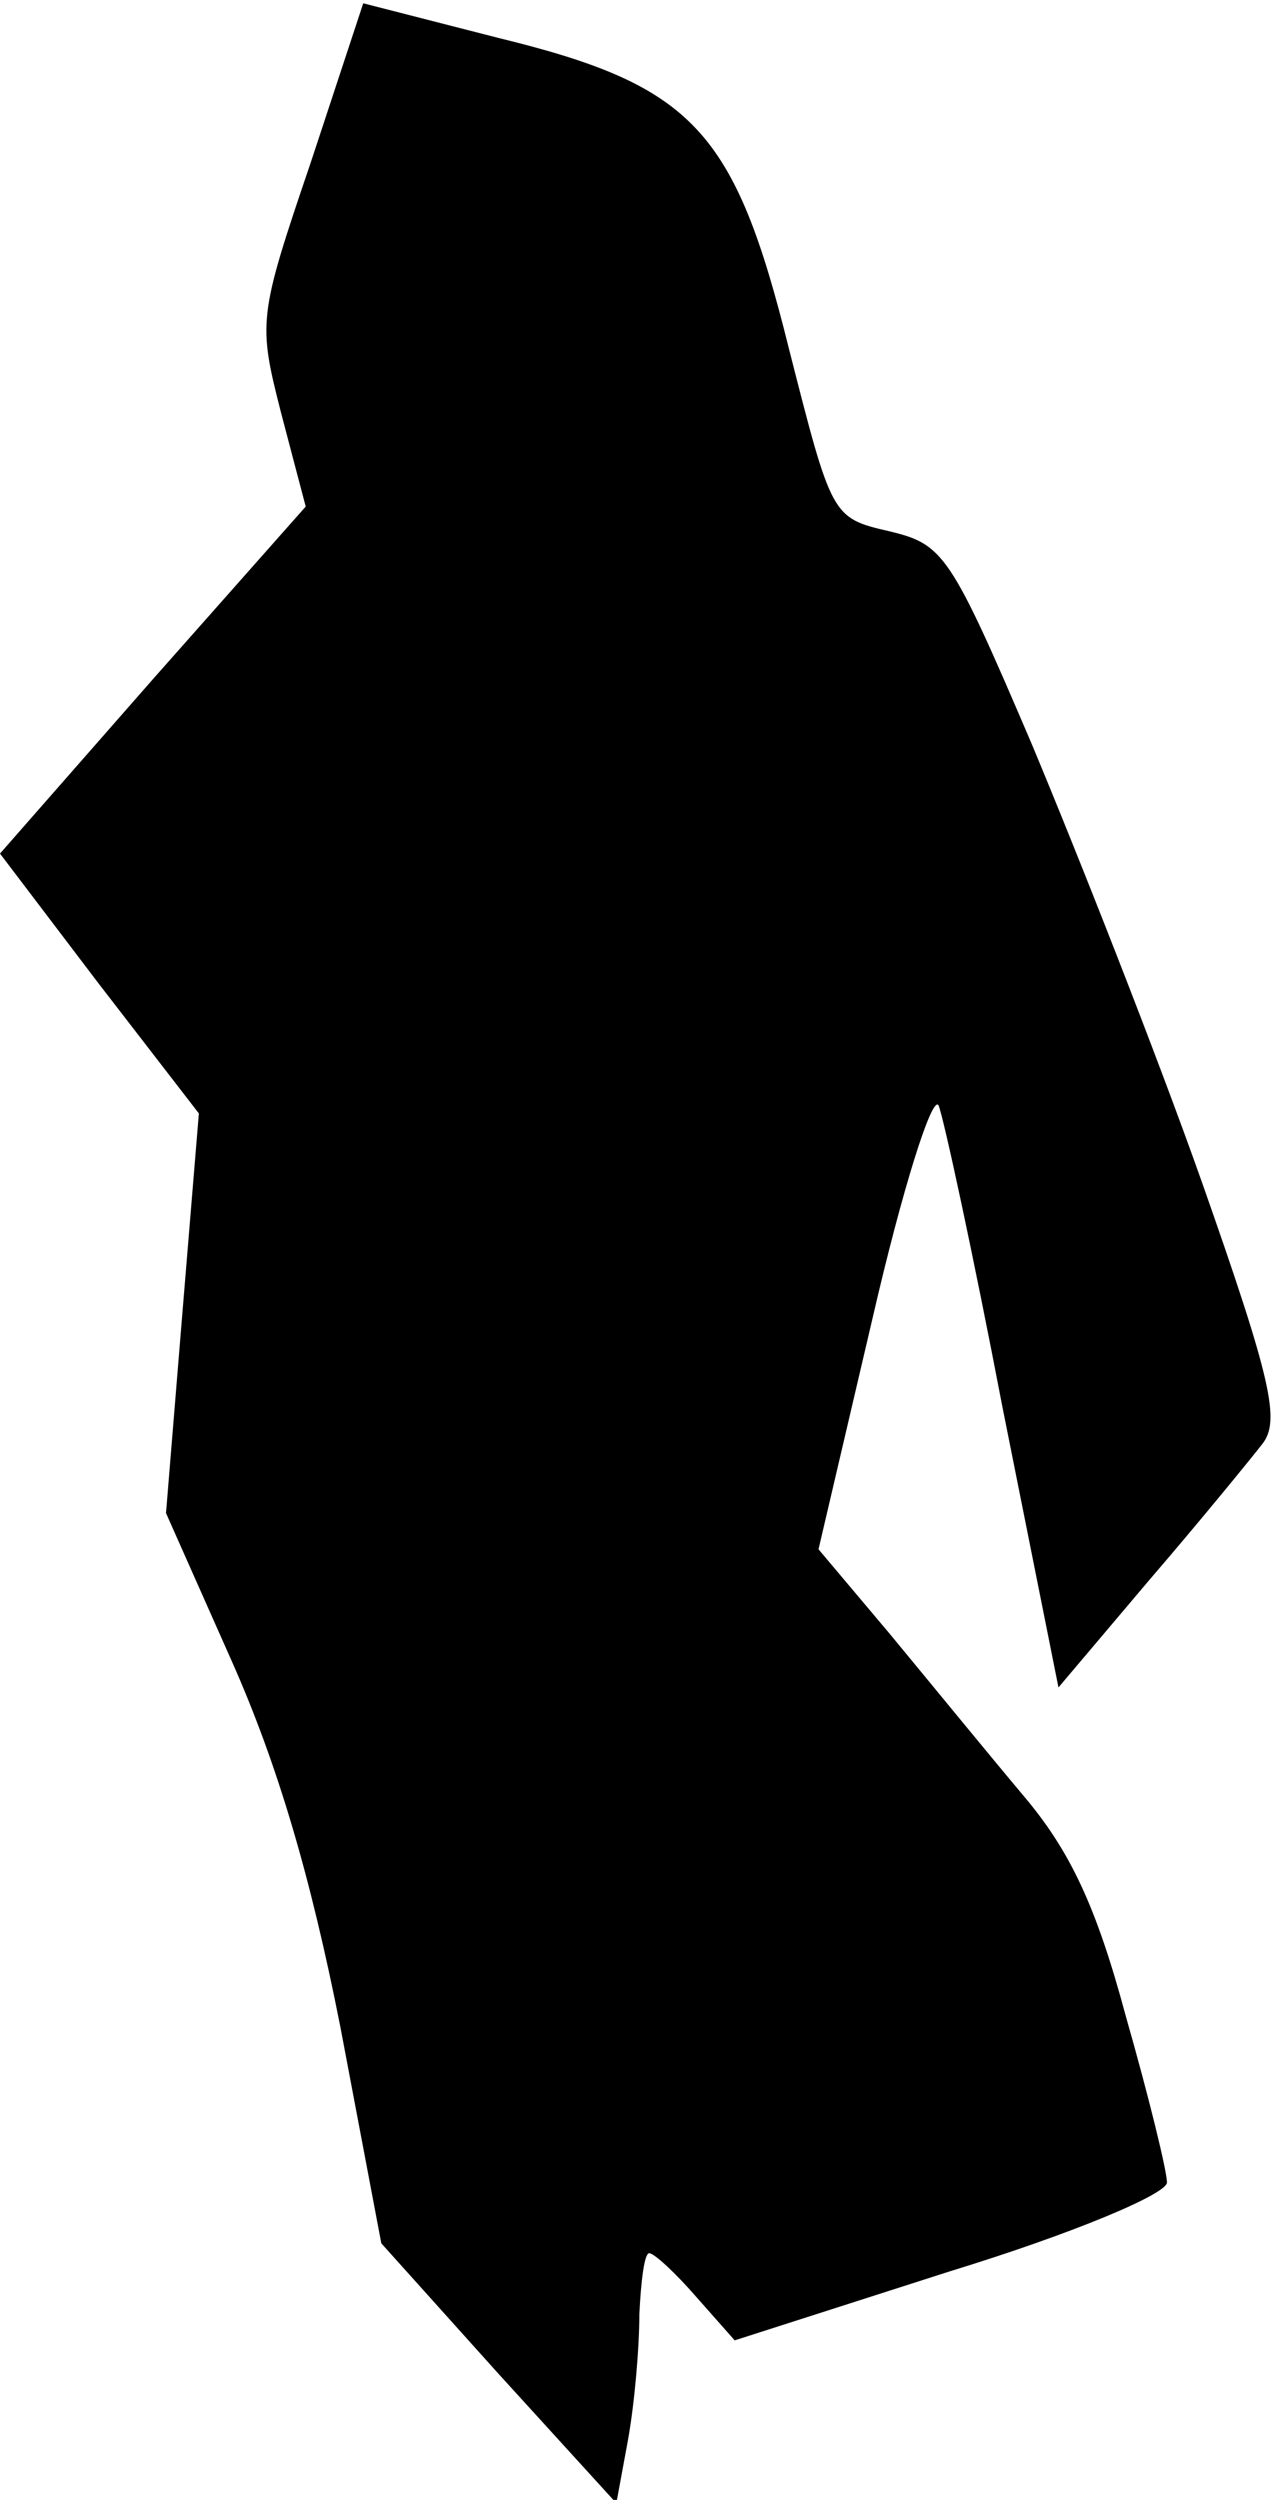 <?xml version="1.0" standalone="no"?>
<!DOCTYPE svg PUBLIC "-//W3C//DTD SVG 20010904//EN"
 "http://www.w3.org/TR/2001/REC-SVG-20010904/DTD/svg10.dtd">
<svg version="1.0" xmlns="http://www.w3.org/2000/svg"
 width="78pt" height="152pt" viewBox="0 0 78 152"
 preserveAspectRatio="xMidYMid meet">
<g transform="translate(0,152) scale(0.1,-0.1)"
fill="#000000" stroke="none">
<path fill="#000000" stroke="none" d="M189 1421 c-32 -94 -32 -97 -18 -152
l15 -57 -93 -105 -93 -106 60 -79 61 -79 -10 -121 -10 -122 40 -90 c28 -63 48
-131 66 -222 l25 -132 71 -79 72 -79 7 38 c4 22 7 56 7 77 1 20 3 37 6 37 3 0
16 -12 29 -27 l23 -26 131 42 c75 23 132 47 132 54 0 7 -11 52 -25 101 -18 67
-34 101 -63 135 -21 25 -57 69 -81 98 l-43 51 33 141 c18 78 36 135 40 129 3
-7 21 -90 39 -184 l34 -170 55 65 c31 36 62 74 69 83 11 14 6 38 -37 160 -28
79 -75 198 -103 265 -50 117 -54 122 -87 130 -35 8 -35 9 -61 111 -33 133 -58
160 -177 189 l-82 21 -32 -97z"/>
</g>
</svg>
